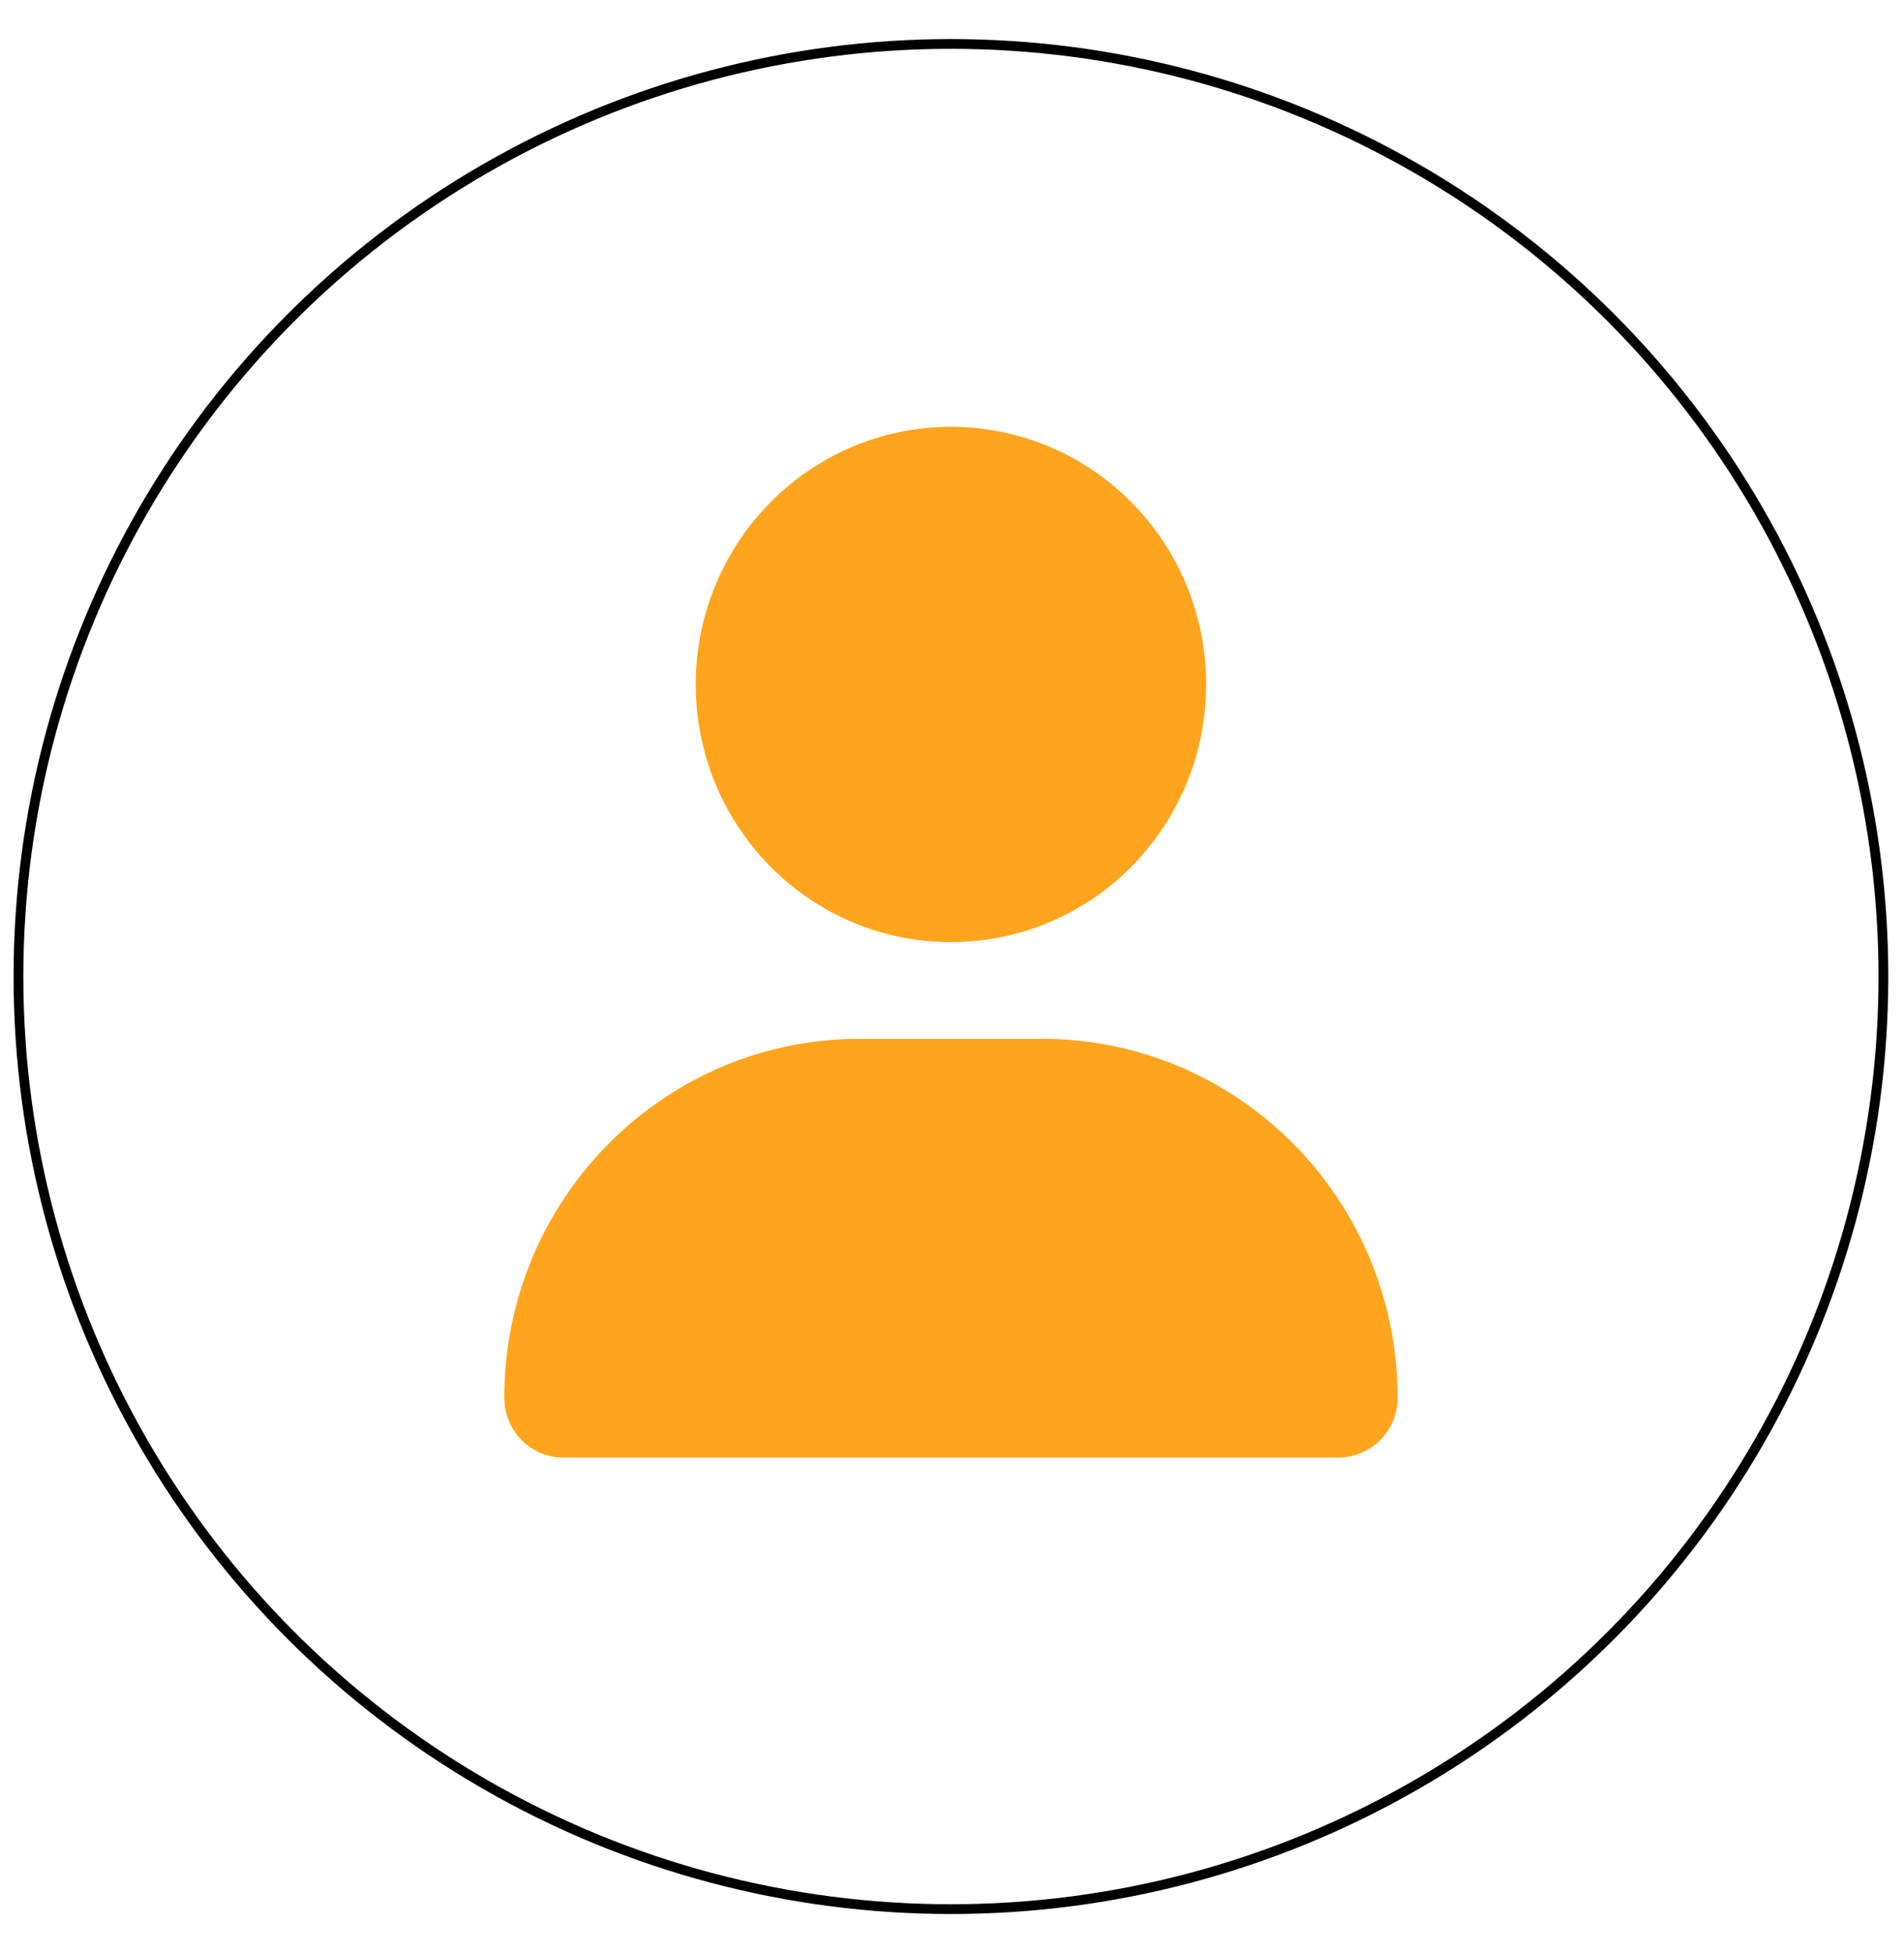 <svg xmlns="http://www.w3.org/2000/svg" width="39" height="40" fill="none" viewBox="0 0 39 40">
  <circle cx="19.478" cy="20" r="19.1" stroke="#000" stroke-width=".2"/>
  <path fill="#FFA51D" d="M19.479 19.296a5.202 5.202 0 0 0 3.696-1.546 5.304 5.304 0 0 0 1.531-3.732c0-1.4-.55-2.742-1.531-3.731a5.202 5.202 0 0 0-3.697-1.546 5.202 5.202 0 0 0-3.696 1.546 5.303 5.303 0 0 0-1.531 3.731 5.3 5.3 0 0 0 1.531 3.732c.98.99 2.31 1.546 3.697 1.546Zm-1.867 1.98c-4.023 0-7.282 3.29-7.282 7.351 0 .677.543 1.225 1.213 1.225h15.87a1.22 1.22 0 0 0 1.214-1.225c0-4.061-3.26-7.351-7.282-7.351h-3.733Z"/>
</svg>

